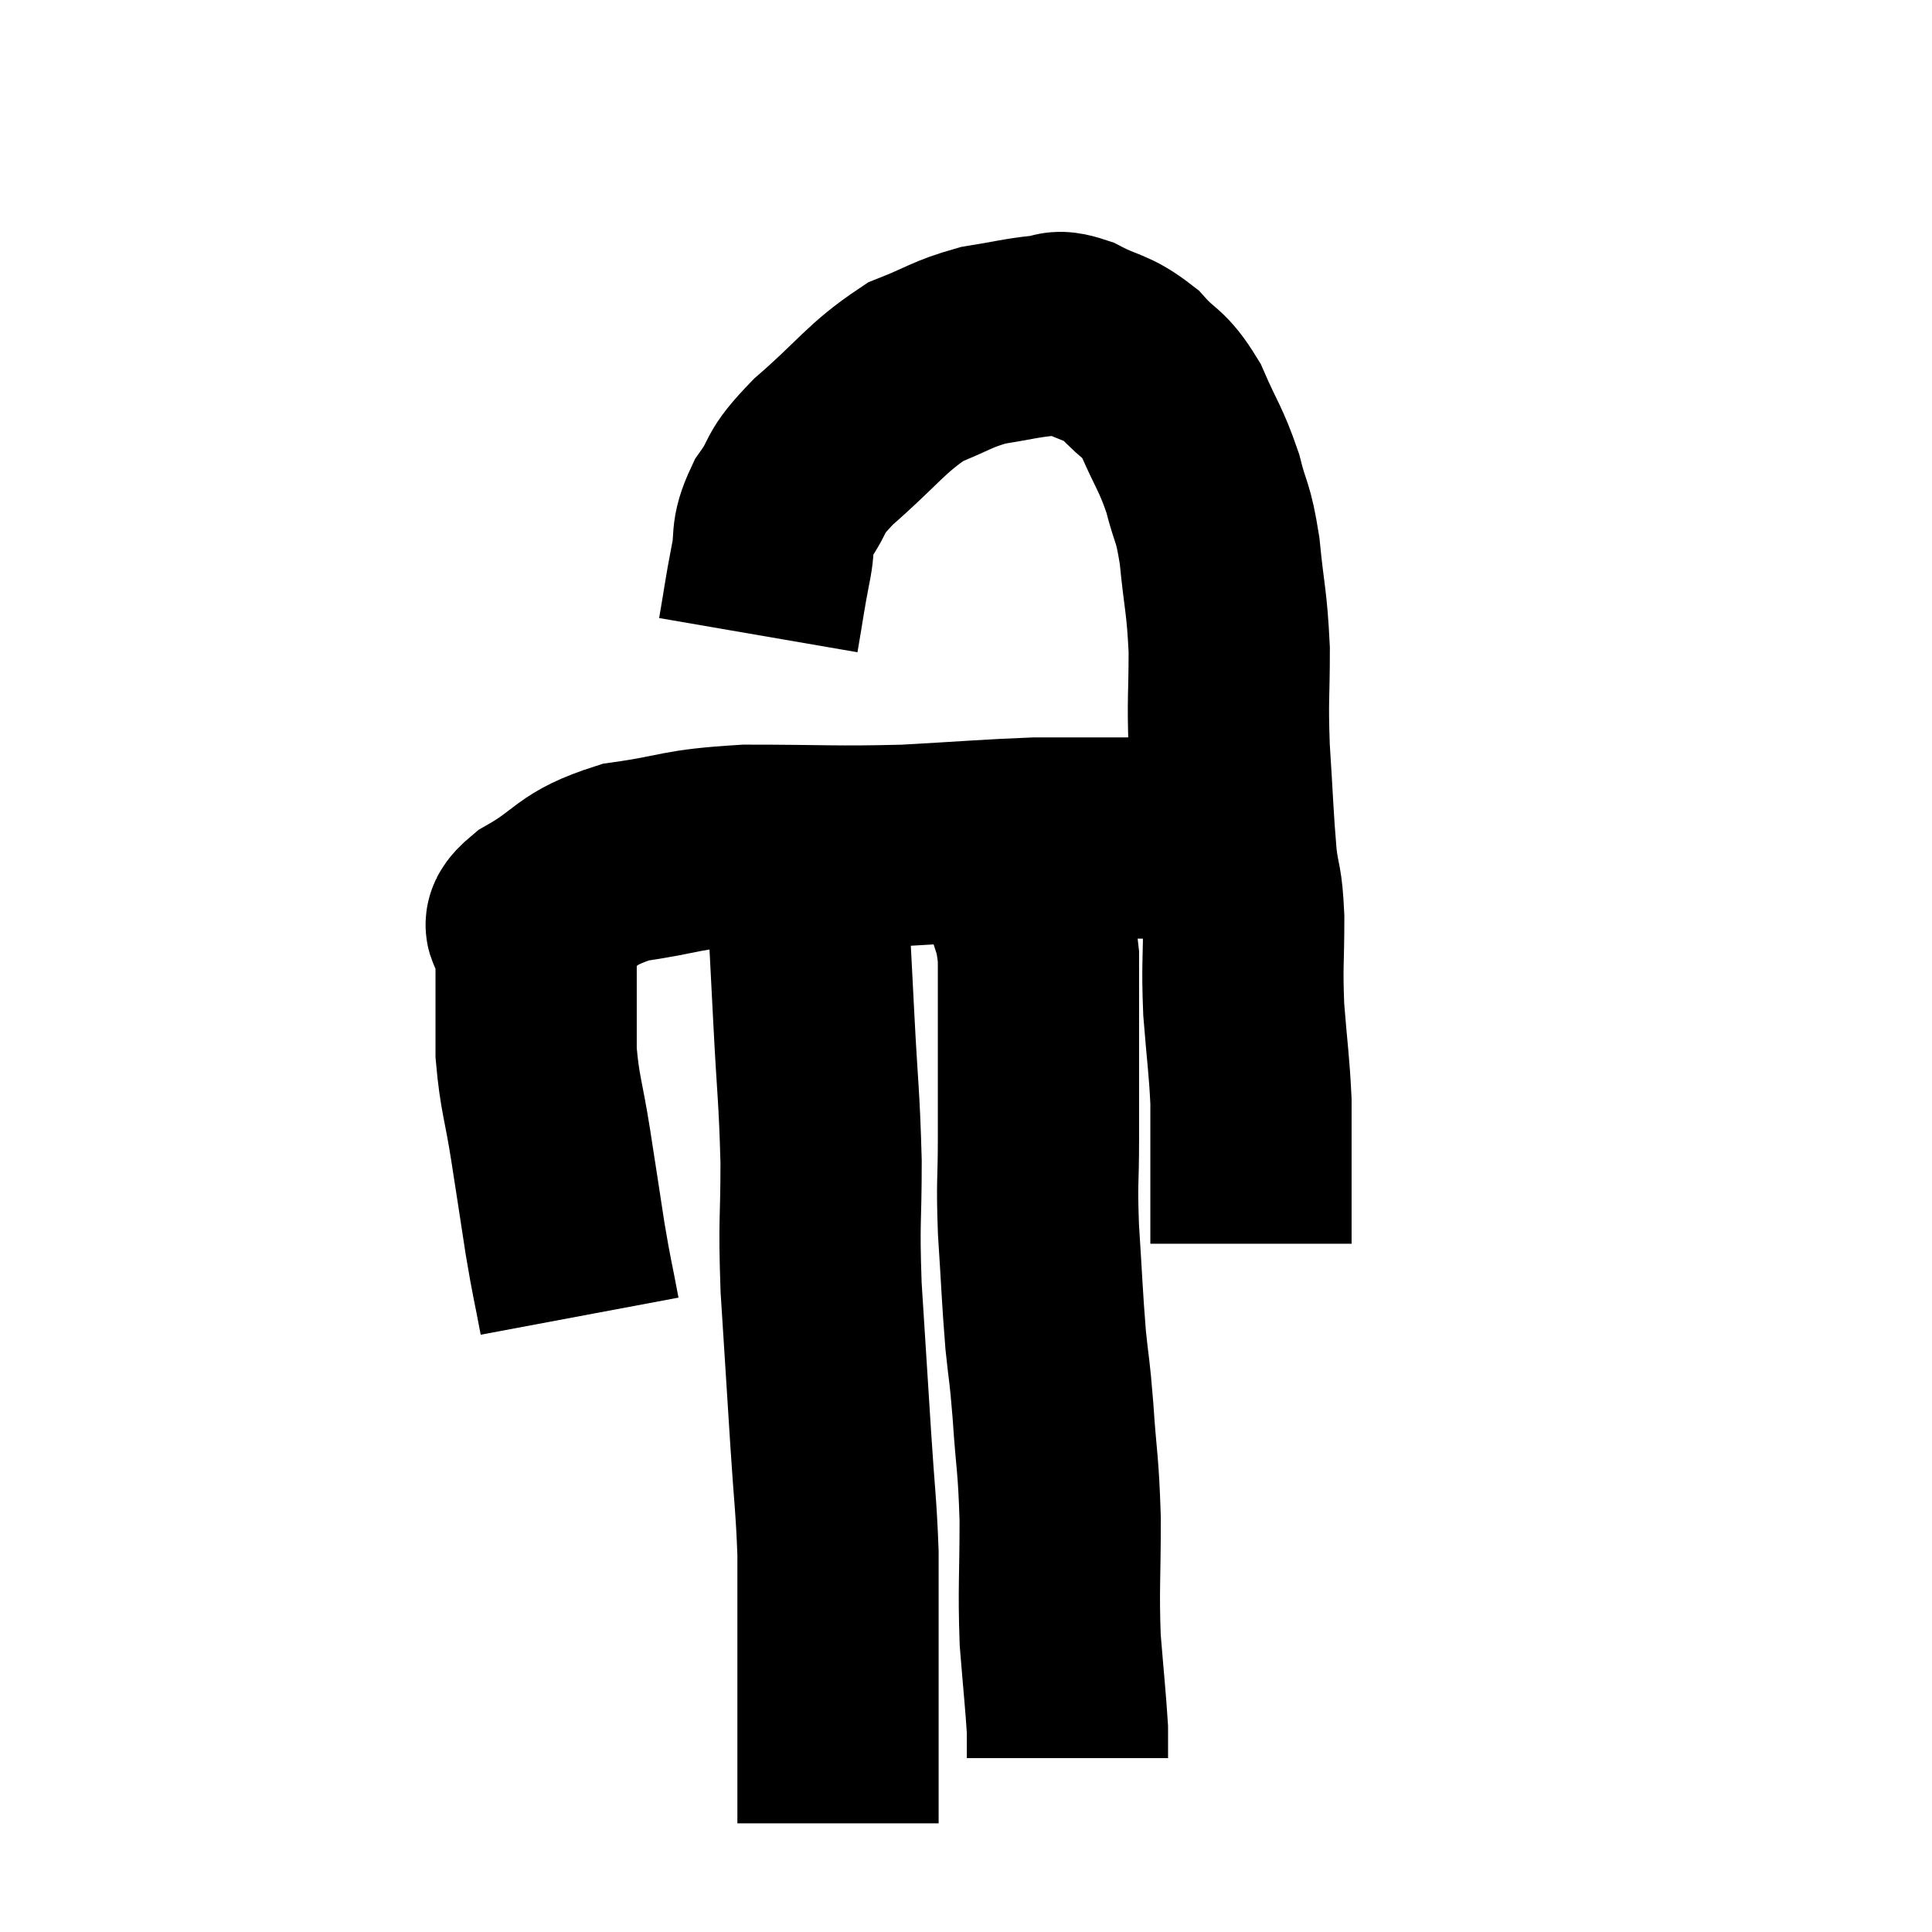 <svg width="48" height="48" viewBox="0 0 48 48" xmlns="http://www.w3.org/2000/svg"><path d="M 14.4 32.7 C 14.22 31.74, 14.22 31.845, 14.04 30.78 C 13.86 29.61, 13.86 29.595, 13.68 28.44 C 13.5 27.3, 13.41 27.18, 13.32 26.16 C 13.32 25.26, 13.32 25.08, 13.32 24.36 C 13.32 23.82, 13.32 23.7, 13.32 23.28 C 13.32 22.98, 12.765 23.145, 13.32 22.68 C 14.43 22.05, 14.235 21.84, 15.54 21.42 C 17.04 21.21, 16.8 21.105, 18.54 21 C 20.52 21, 20.7 21.045, 22.5 21 C 24.12 20.91, 24.57 20.865, 25.74 20.82 C 26.46 20.82, 26.385 20.82, 27.18 20.82 C 28.05 20.82, 28.29 20.82, 28.92 20.82 C 29.31 20.82, 29.28 20.82, 29.7 20.82 C 30.15 20.82, 30.21 20.82, 30.6 20.82 C 30.93 20.82, 31.065 20.82, 31.26 20.82 L 31.38 20.82" fill="none" stroke="black" stroke-width="5"></path><path d="M 18.84 15.78 C 18.99 14.91, 18.99 14.82, 19.14 14.04 C 19.29 13.35, 19.11 13.365, 19.44 12.66 C 19.95 11.94, 19.635 12.075, 20.46 11.22 C 21.6 10.23, 21.75 9.9, 22.74 9.24 C 23.58 8.91, 23.625 8.805, 24.42 8.58 C 25.17 8.46, 25.35 8.4, 25.92 8.34 C 26.31 8.34, 26.16 8.16, 26.7 8.34 C 27.39 8.7, 27.48 8.595, 28.08 9.06 C 28.59 9.63, 28.65 9.465, 29.1 10.2 C 29.49 11.1, 29.58 11.13, 29.88 12 C 30.09 12.84, 30.135 12.645, 30.3 13.68 C 30.42 14.91, 30.48 14.91, 30.54 16.14 C 30.54 17.37, 30.495 17.295, 30.54 18.6 C 30.63 19.98, 30.63 20.31, 30.72 21.36 C 30.81 22.08, 30.855 21.87, 30.9 22.8 C 30.9 23.94, 30.855 23.94, 30.9 25.08 C 30.99 26.22, 31.035 26.43, 31.08 27.36 C 31.08 28.08, 31.08 28.395, 31.08 28.8 C 31.08 28.89, 31.08 28.905, 31.08 28.98 C 31.08 29.04, 31.08 29.07, 31.08 29.1 C 31.08 29.1, 31.08 29.1, 31.08 29.1 C 31.08 29.1, 31.08 28.755, 31.08 29.1 C 31.08 29.79, 31.08 30.03, 31.08 30.48 C 31.08 30.69, 31.08 30.795, 31.08 30.9 L 31.08 30.9" fill="none" stroke="black" stroke-width="5"></path><path d="M 24.84 21.18 C 25.14 21.69, 25.2 21.555, 25.44 22.2 C 25.62 22.98, 25.71 22.875, 25.8 23.76 C 25.8 24.75, 25.8 24.6, 25.8 25.74 C 25.8 27.03, 25.8 27.12, 25.8 28.32 C 25.8 29.43, 25.755 29.295, 25.8 30.54 C 25.89 31.92, 25.89 32.175, 25.98 33.3 C 26.07 34.17, 26.07 33.93, 26.16 35.04 C 26.25 36.39, 26.295 36.315, 26.34 37.74 C 26.34 39.24, 26.295 39.435, 26.34 40.74 C 26.43 41.85, 26.475 42.255, 26.52 42.96 C 26.52 43.26, 26.52 43.38, 26.52 43.56 C 26.52 43.62, 26.52 43.65, 26.52 43.68 C 26.52 43.68, 26.52 43.68, 26.52 43.68 C 26.52 43.68, 26.52 43.68, 26.52 43.68 C 26.52 43.68, 26.52 43.68, 26.52 43.68 C 26.52 43.68, 26.52 43.68, 26.52 43.68 C 26.52 43.68, 26.52 43.68, 26.52 43.68 C 26.52 43.68, 26.52 43.68, 26.52 43.68 C 26.52 43.68, 26.52 43.68, 26.52 43.68 C 26.52 43.68, 26.52 43.68, 26.52 43.68 L 26.52 43.68" fill="none" stroke="black" stroke-width="5"></path><path d="M 19.56 20.94 C 19.8 21.39, 19.875 20.745, 20.04 21.84 C 20.13 23.58, 20.13 23.565, 20.22 25.32 C 20.31 27.09, 20.355 27.195, 20.4 28.86 C 20.4 30.42, 20.34 30.255, 20.4 31.98 C 20.52 33.87, 20.535 34.11, 20.64 35.76 C 20.73 37.17, 20.775 37.38, 20.82 38.58 C 20.82 39.57, 20.82 39.75, 20.82 40.56 C 20.82 41.19, 20.82 41.1, 20.82 41.82 C 20.82 42.63, 20.82 42.765, 20.82 43.44 C 20.82 43.98, 20.82 44.055, 20.82 44.52 C 20.82 44.91, 20.82 45.105, 20.82 45.3 C 20.82 45.3, 20.82 45.3, 20.82 45.3 L 20.82 45.3" fill="none" stroke="black" stroke-width="5"></path></svg>